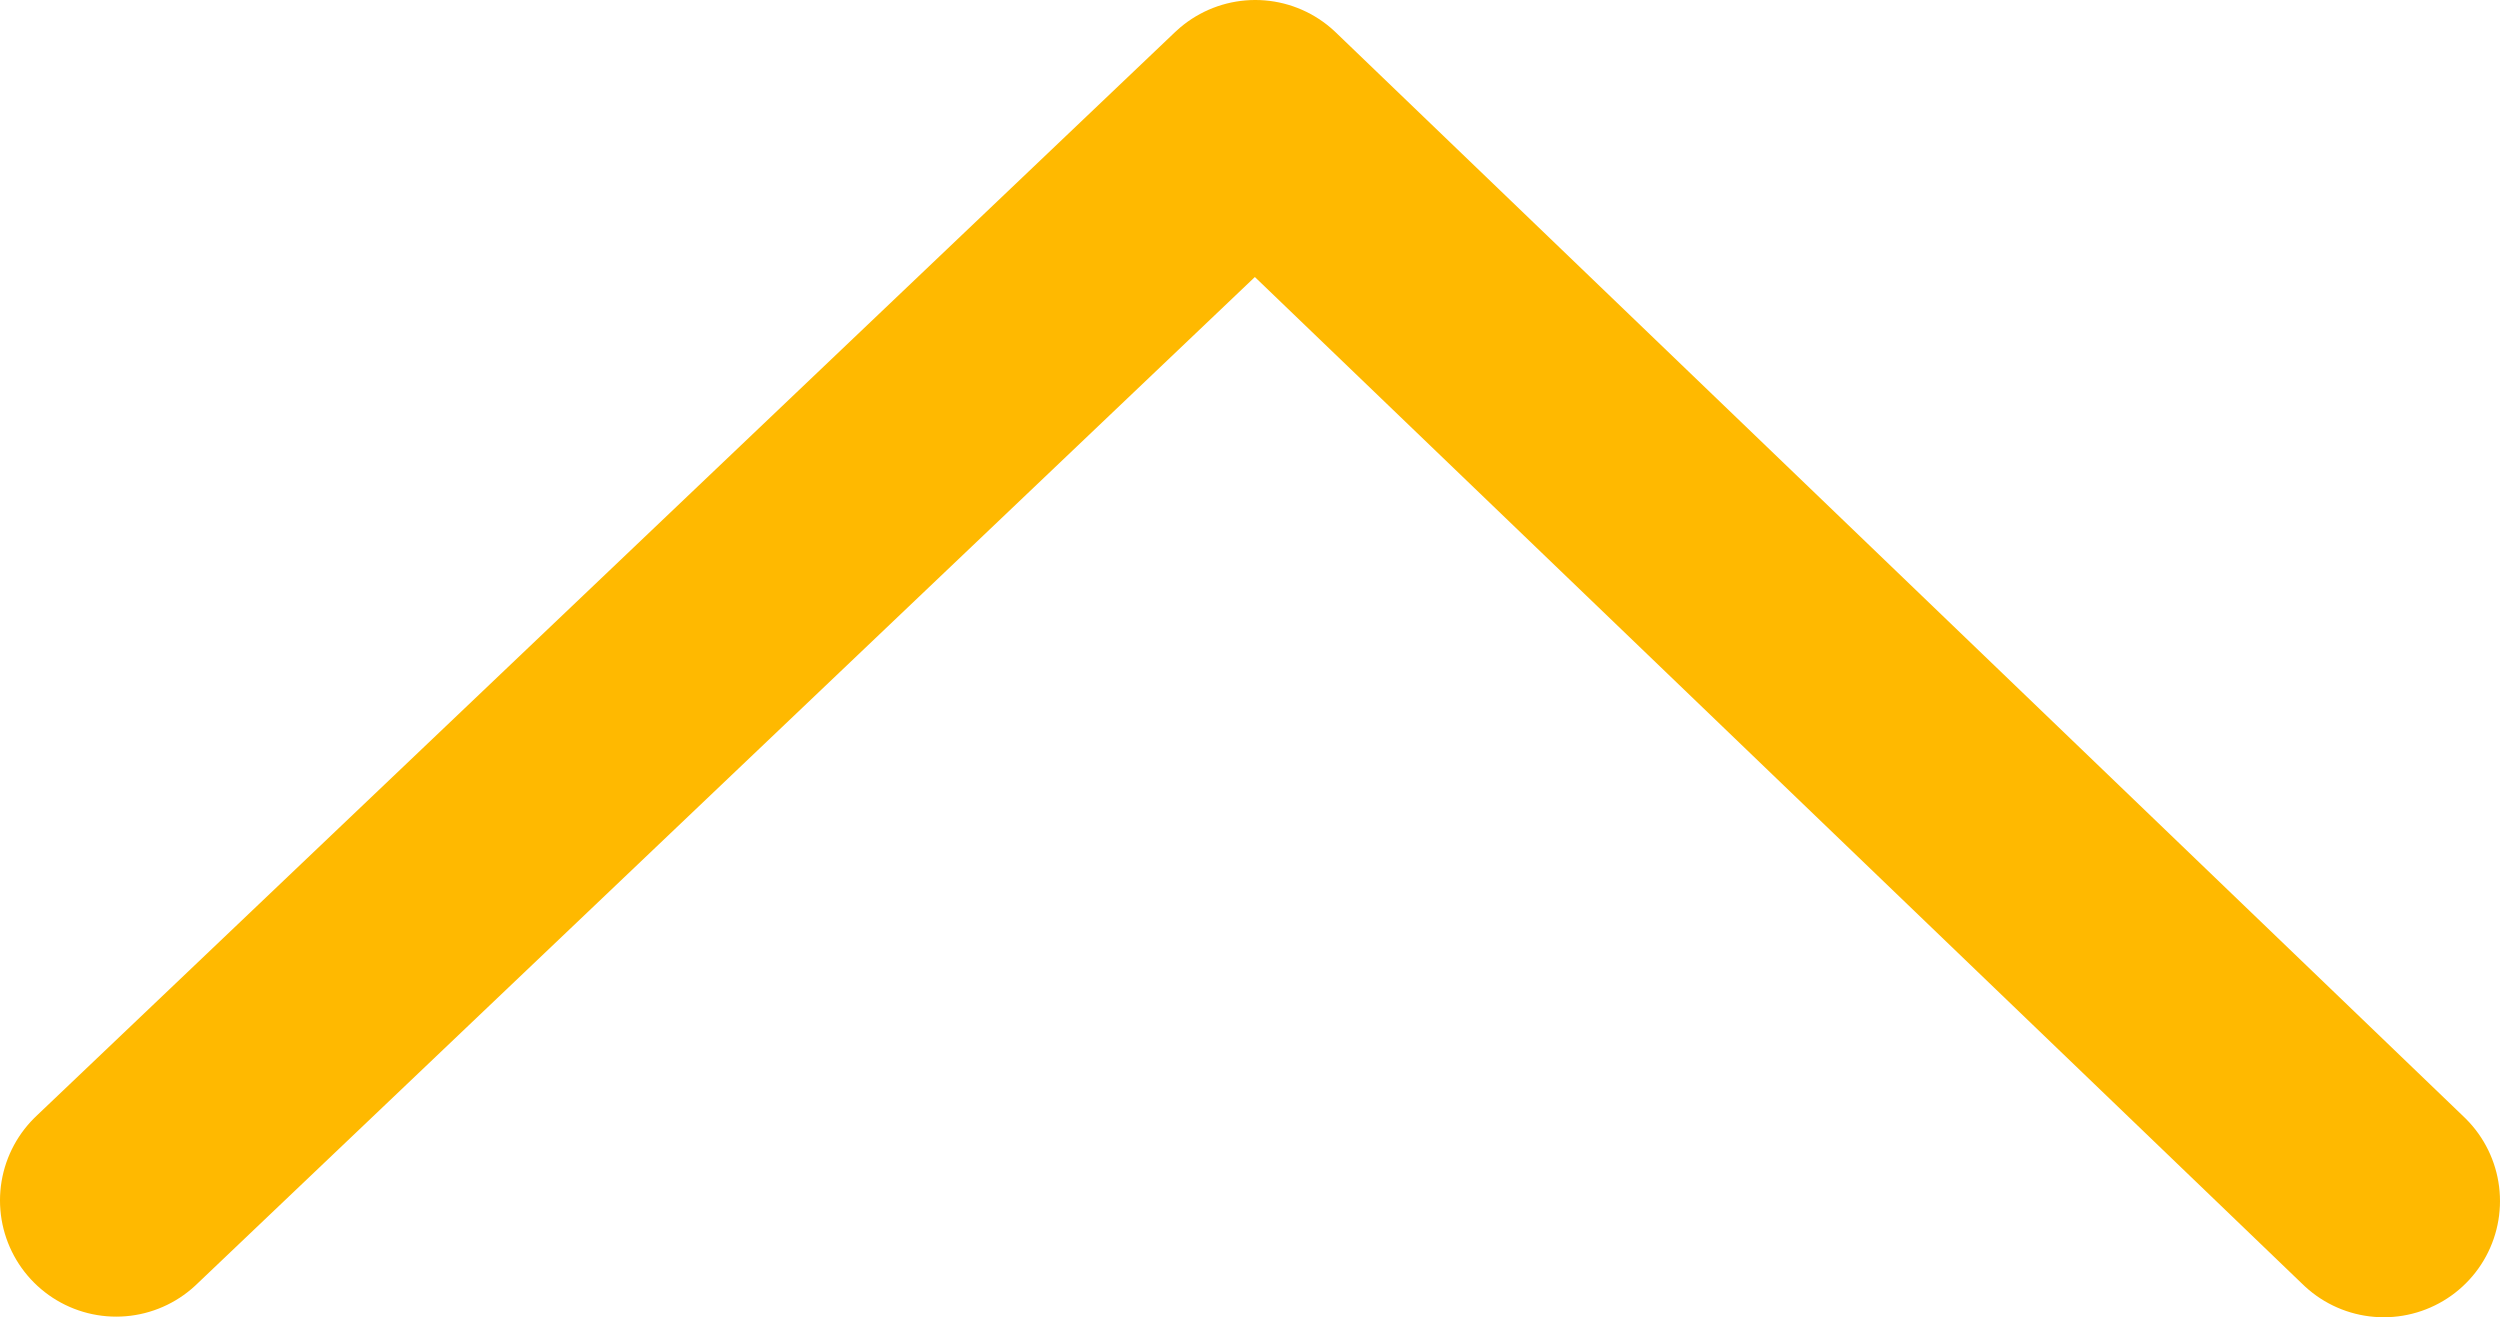 <?xml version="1.0" encoding="UTF-8" standalone="no"?>
<!-- Created with Inkscape (http://www.inkscape.org/) -->

<svg
   width="125.472mm"
   height="66.111mm"
   viewBox="0 0 125.472 66.111"
   version="1.1"
   id="svg5"
   inkscape:version="1.1 (c4e8f9e, 2021-05-24)"
   sodipodi:docname="up.svg"
   xmlns:inkscape="http://www.inkscape.org/namespaces/inkscape"
   xmlns:sodipodi="http://sodipodi.sourceforge.net/DTD/sodipodi-0.dtd"
   xmlns="http://www.w3.org/2000/svg"
   xmlns:svg="http://www.w3.org/2000/svg">
  <sodipodi:namedview
     id="namedview7"
     pagecolor="#505050"
     bordercolor="#ffffff"
     borderopacity="1"
     inkscape:pageshadow="0"
     inkscape:pageopacity="0"
     inkscape:pagecheckerboard="1"
     inkscape:document-units="mm"
     showgrid="false"
     inkscape:snap-global="false"
     inkscape:zoom="0.55678311"
     inkscape:cx="255.03647"
     inkscape:cy="2.6940472"
     inkscape:window-width="1312"
     inkscape:window-height="847"
     inkscape:window-x="2390"
     inkscape:window-y="107"
     inkscape:window-maximized="0"
     inkscape:current-layer="layer1" />
  <defs
     id="defs2" />
  <g
     inkscape:label="Layer 1"
     inkscape:groupmode="layer"
     id="layer1"
     transform="translate(-21.385,-105.863)">
    <path
       style="fill:none;stroke:#ffb900;stroke-width:11.665;stroke-linecap:round;stroke-linejoin:round;stroke-miterlimit:4;stroke-dasharray:none;stroke-opacity:1"
       d="M 27.217,166.111 84.385,111.695 141.024,166.142"
       id="path903"
       sodipodi:nodetypes="ccc" />
  </g>
</svg>
